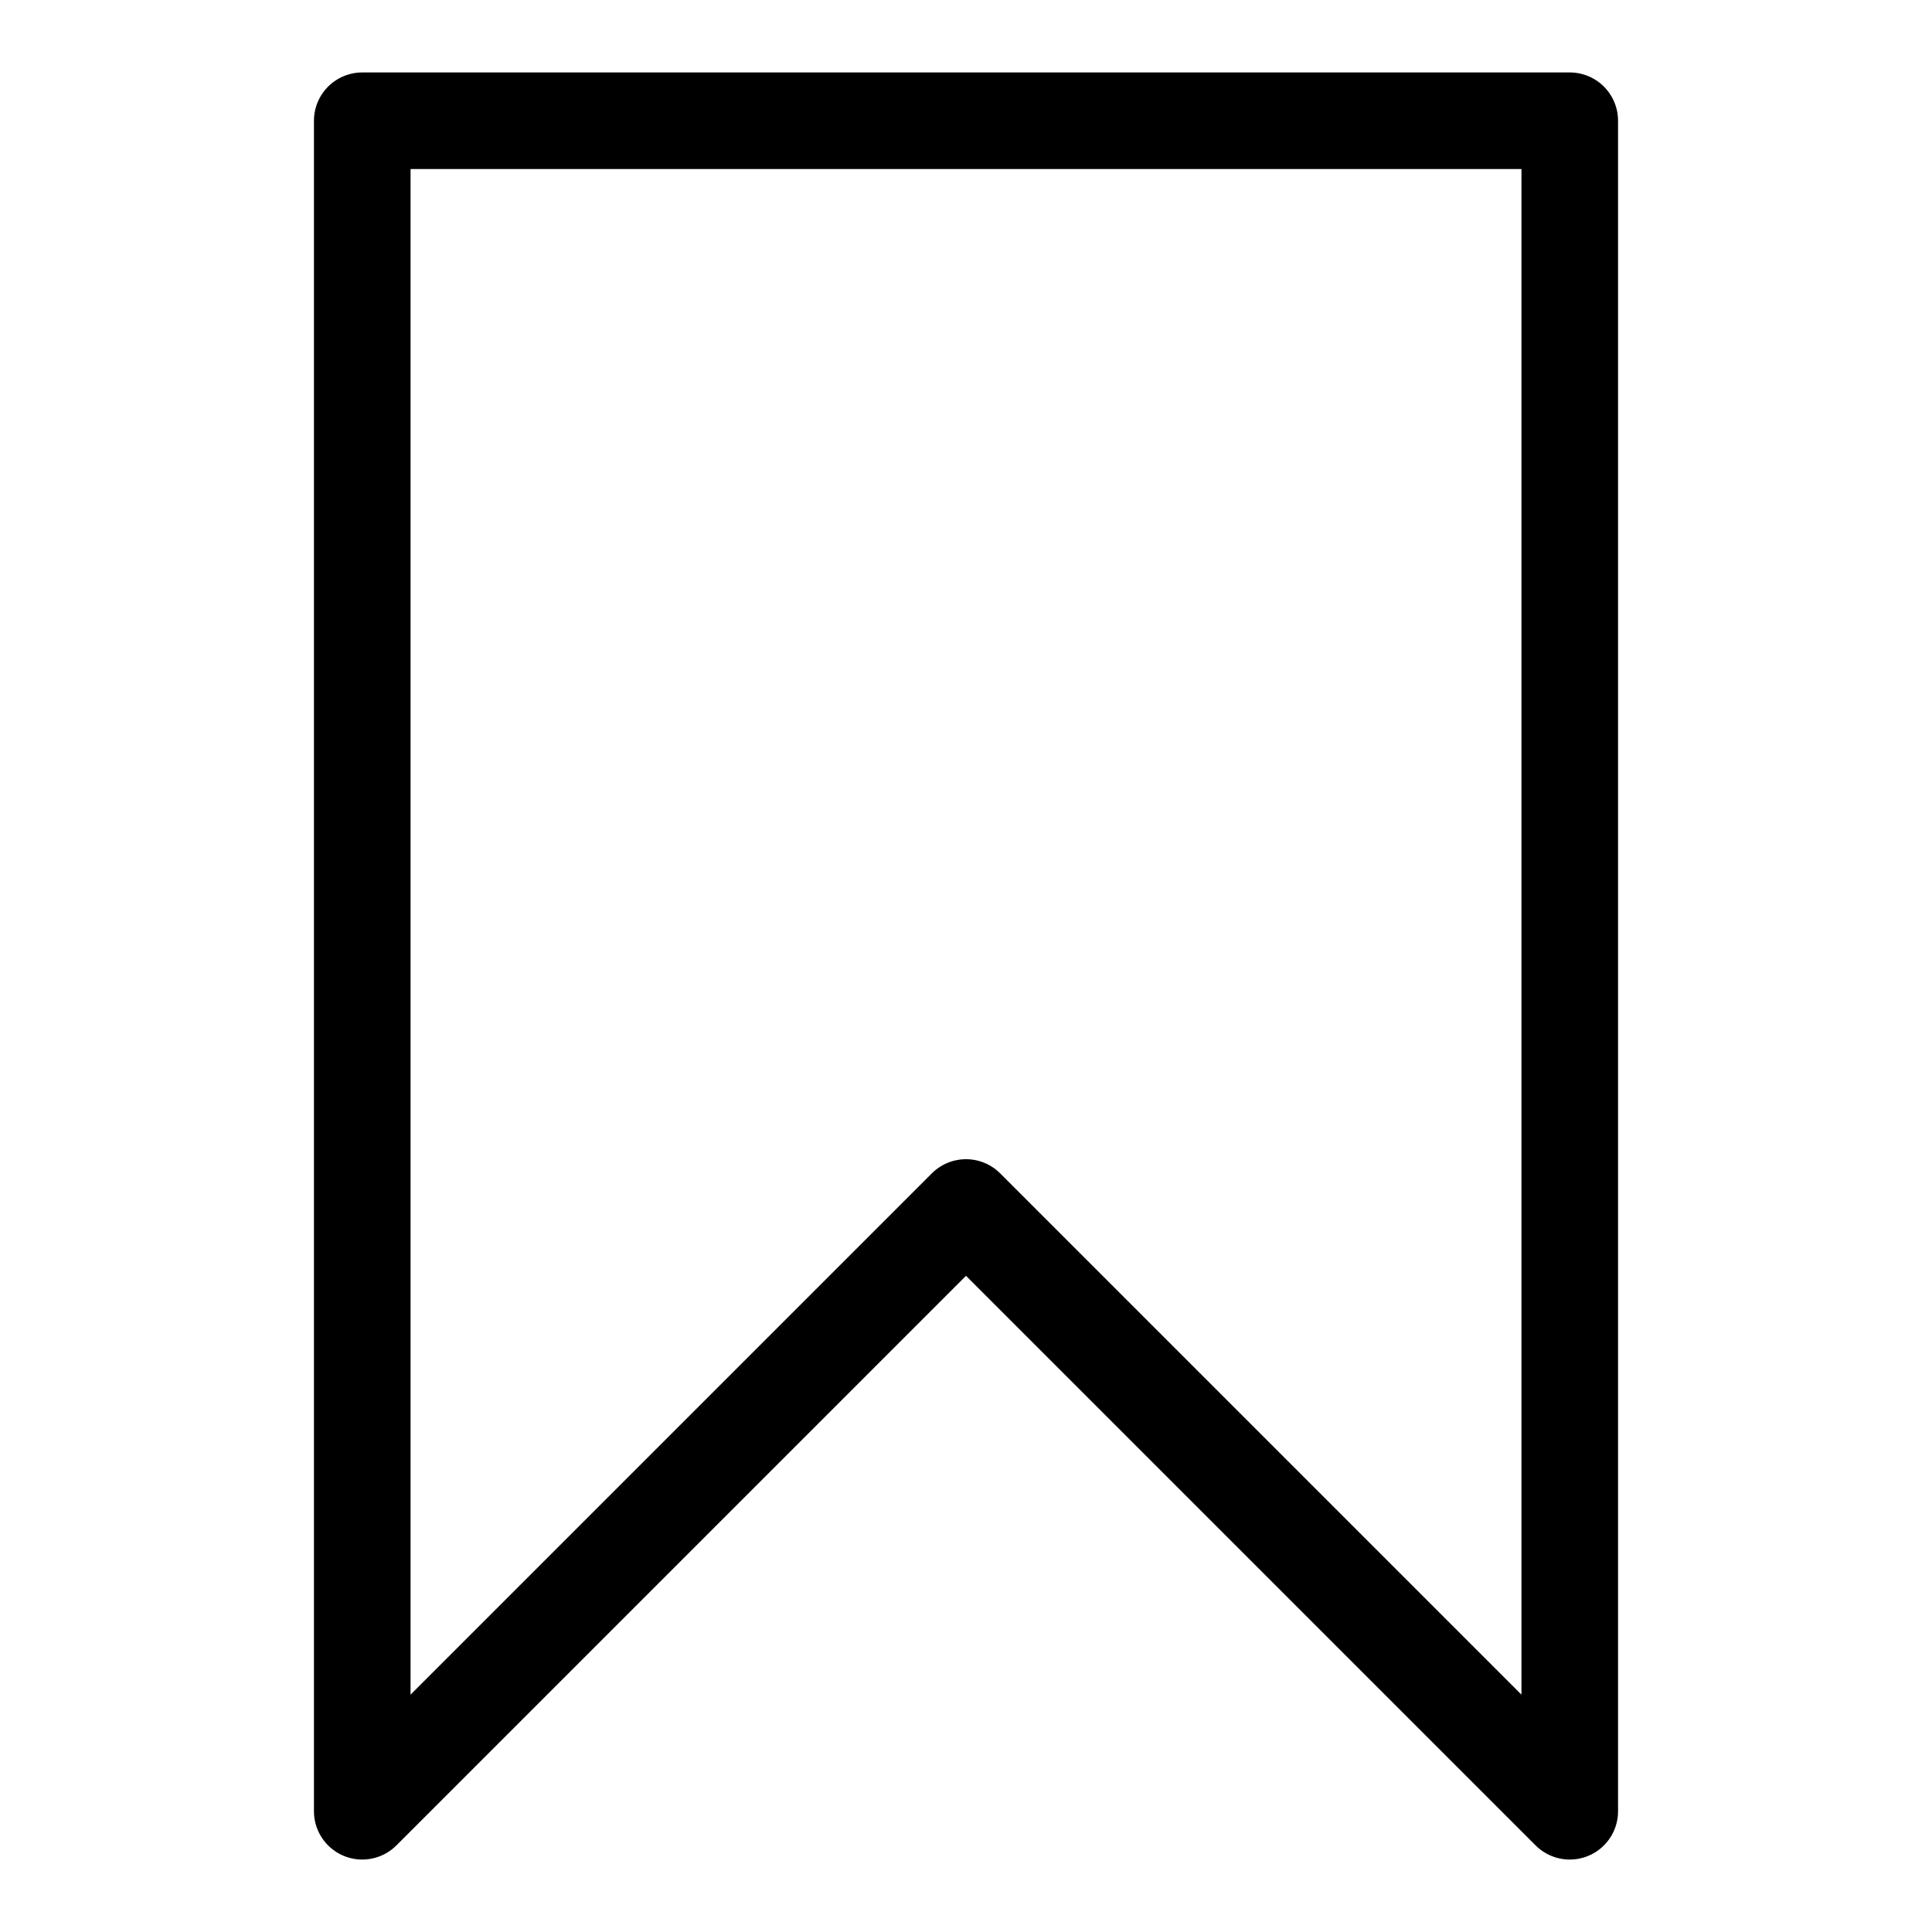 <svg width="20" height="20" viewBox="0 0 20 20" fill="none" xmlns="http://www.w3.org/2000/svg">
<path d="M3.75 1.25H16.25V18.75L10 12.5L3.75 18.75V1.25Z" stroke="black" stroke-linecap="round" stroke-linejoin="round"/>
</svg>
